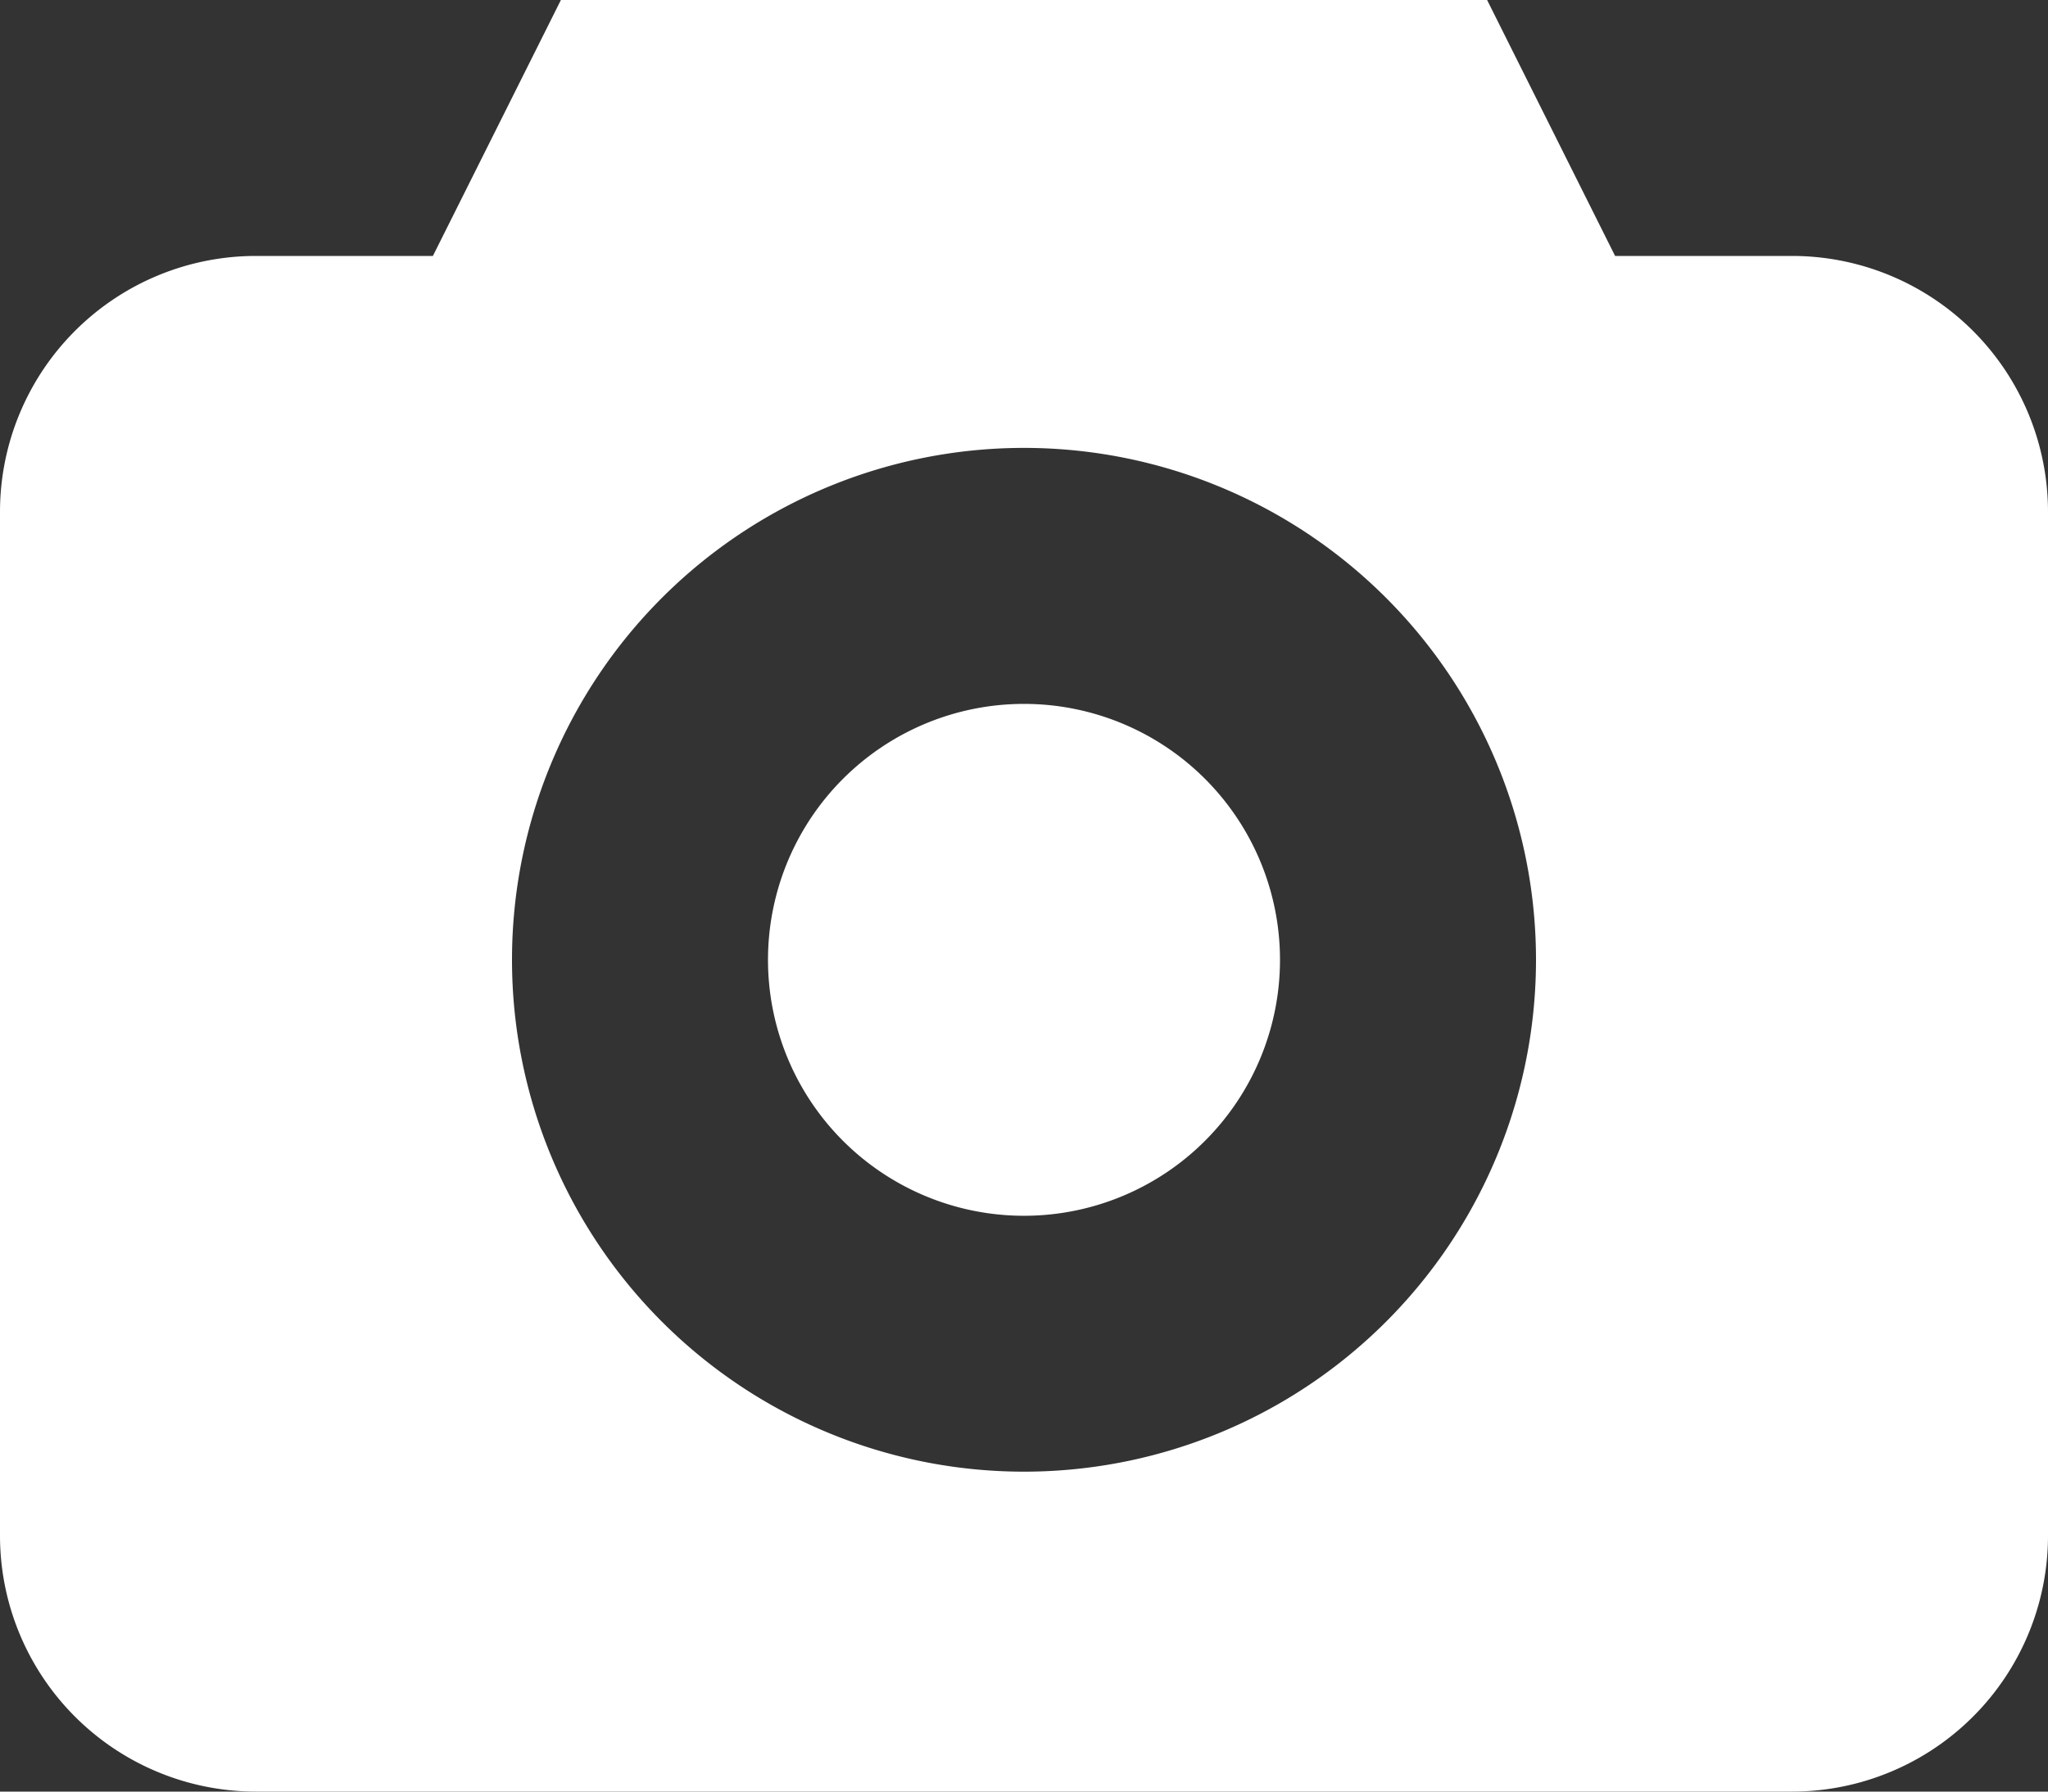 <svg xmlns="http://www.w3.org/2000/svg" width="8" height="7" viewBox="0 0 8 7">
  <rect x="0" y="0" width="8" height="7" fill="#333333" stroke="none"/>
  <g id="camera" transform="translate(0 -30.522)">
    <path id="Path_14448" data-name="Path 14448" d="M184.869,198.726a1,1,0,1,1-1.414,0,1,1,0,0,1,1.414,0" transform="translate(-180.162 -165.161)" fill="#fff"/>
    <path id="Path_14449" data-name="Path 14449" d="M7,31.522H6.309l-.5-1H2.191l-.5,1H1a1,1,0,0,0-1,1l0,4a1,1,0,0,0,1,1H7a1,1,0,0,0,1-1v-4A1,1,0,0,0,7,31.522Zm-3,4.75a2,2,0,1,1,2-2,2,2,0,0,1-2,2Z" transform="translate(0 0)" fill="#fff"/>
  </g>
</svg>
